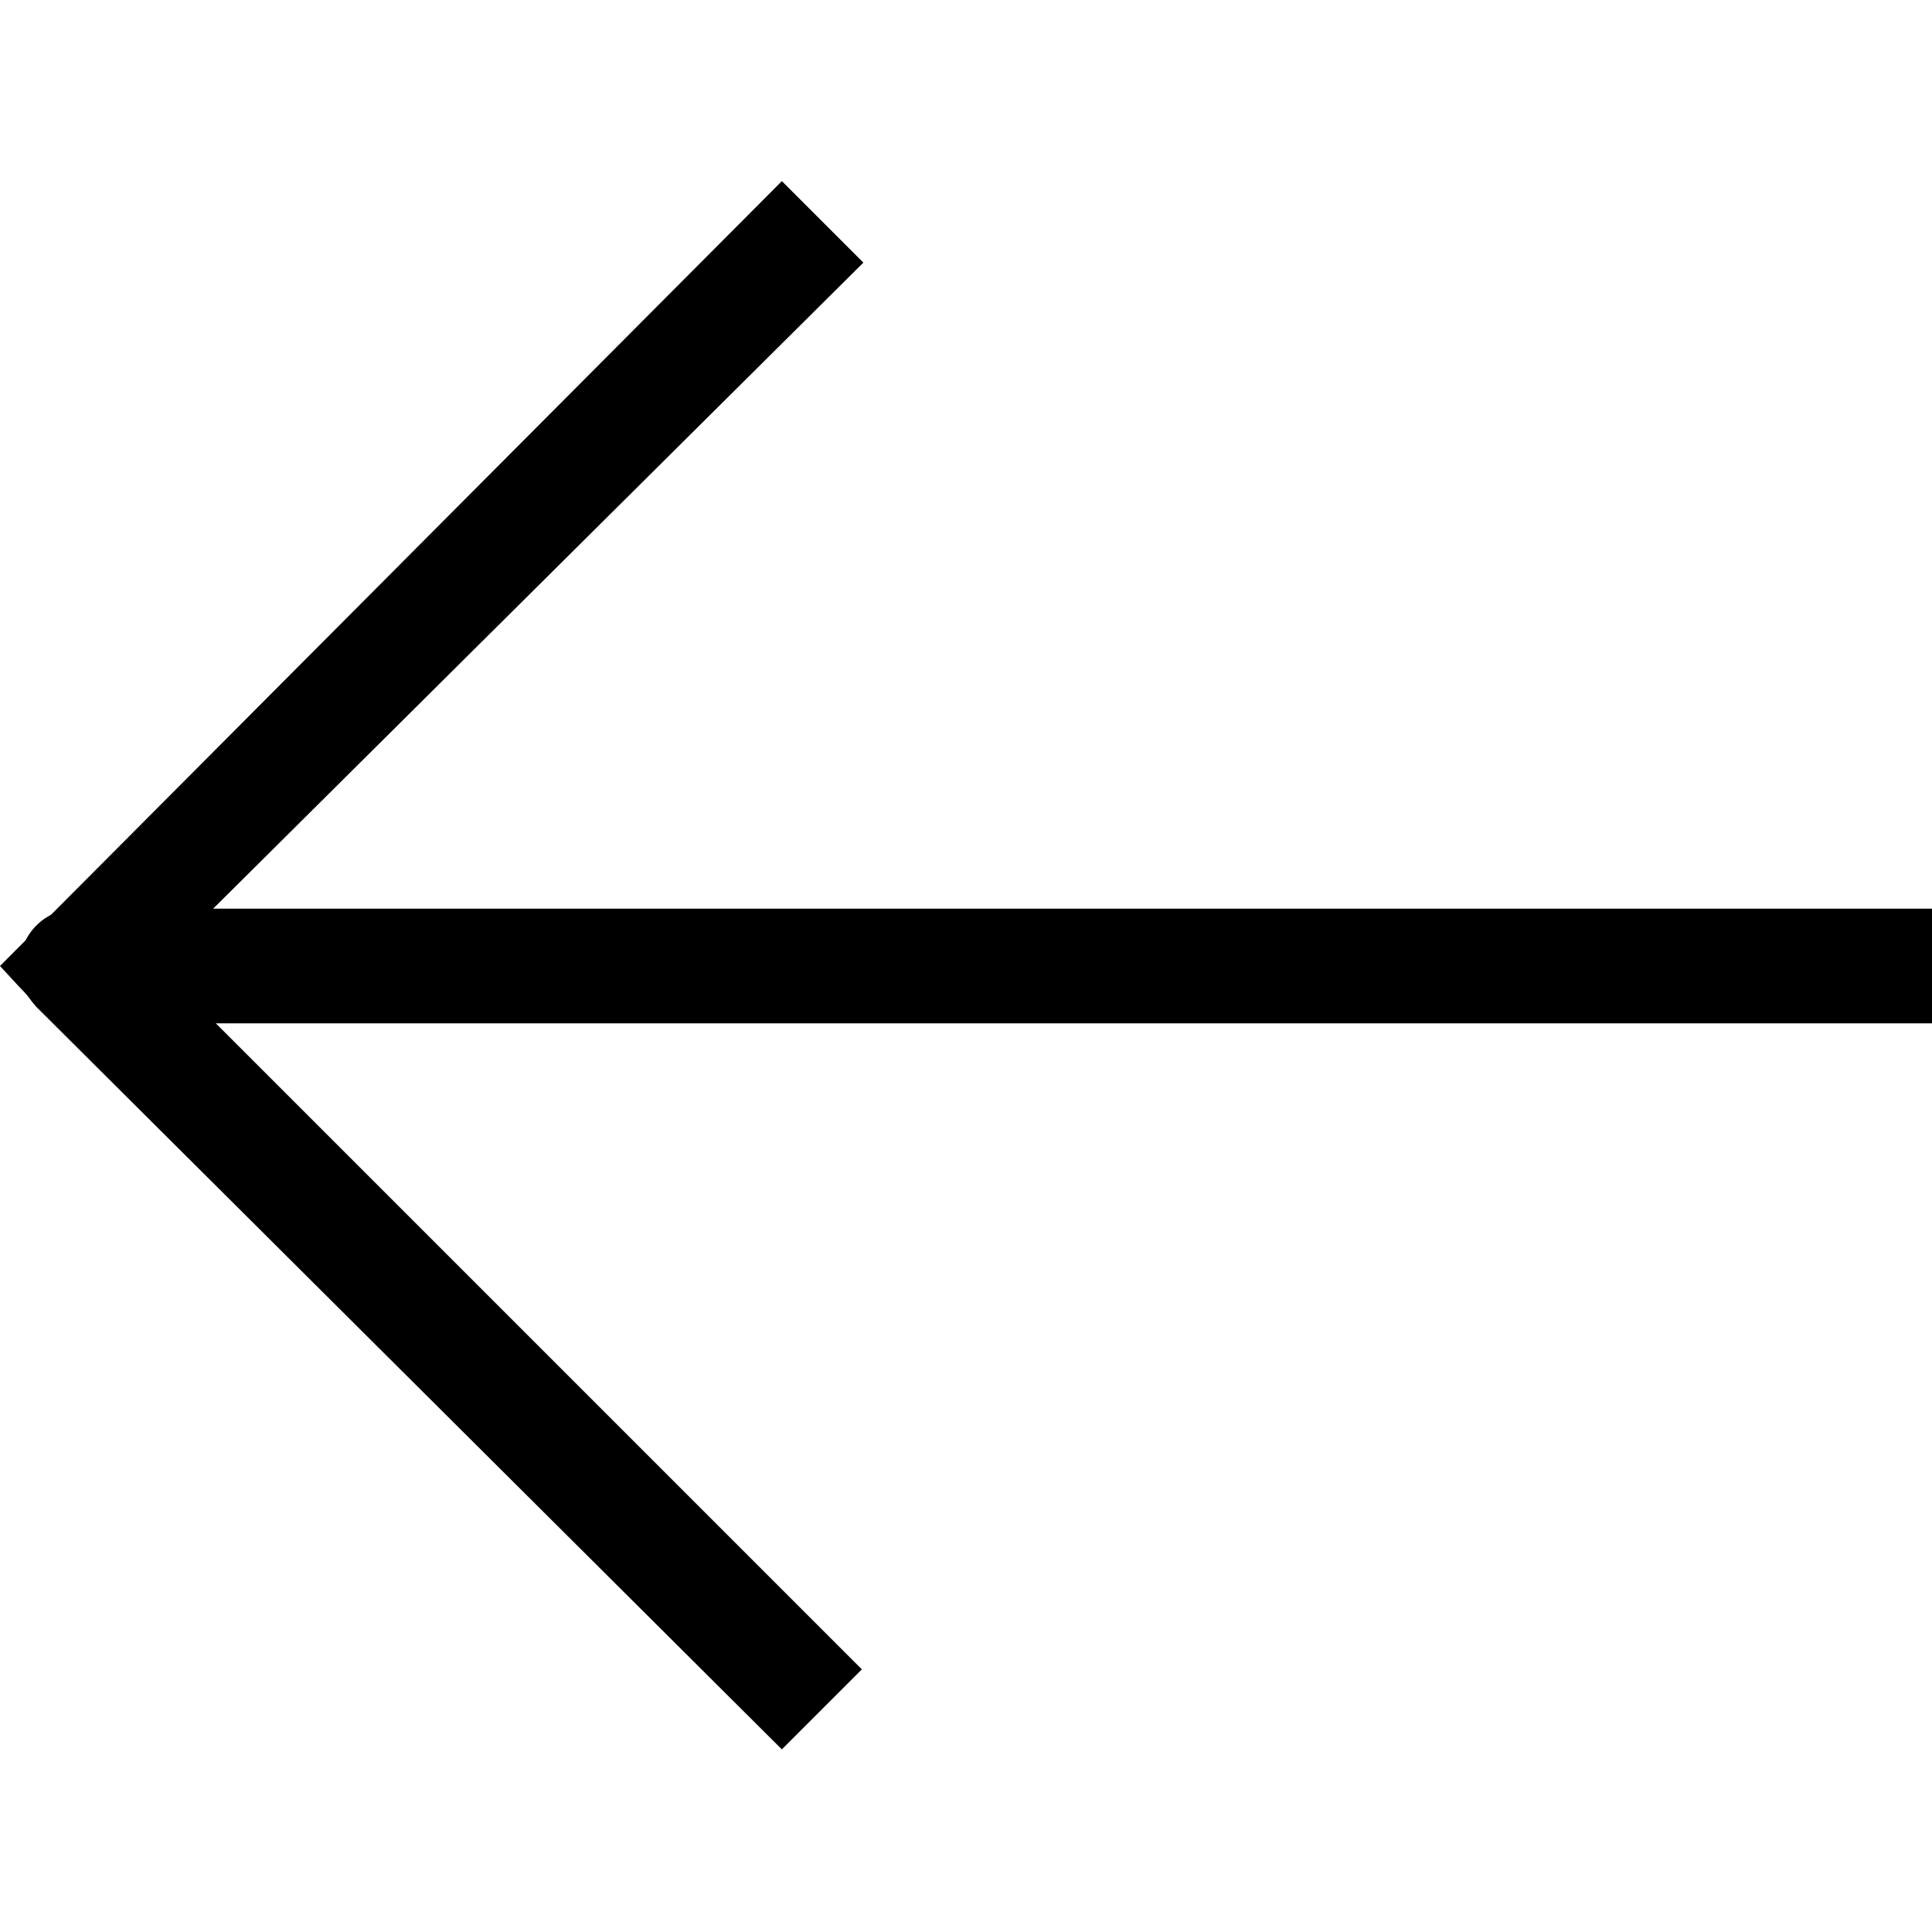 <svg version="1.1" xmlns="http://www.w3.org/2000/svg" viewBox="0 0 128 128">
    <path d="M5.1,67.8c-2.1,0-3.8-1.7-3.8-3.8c0-2.1,1.7-3.8,3.8-3.8H128v7.6H5.1z"/>
    <path d="M2.4,66.7L2.4,66.7c-0.3-0.4-0.6-0.8-1.2-1.4L0,64l51.8-52l5.4,5.4L10.4,63.9l46.7,46.7l-5.3,5.3L2.4,66.7z"/>
</svg>
